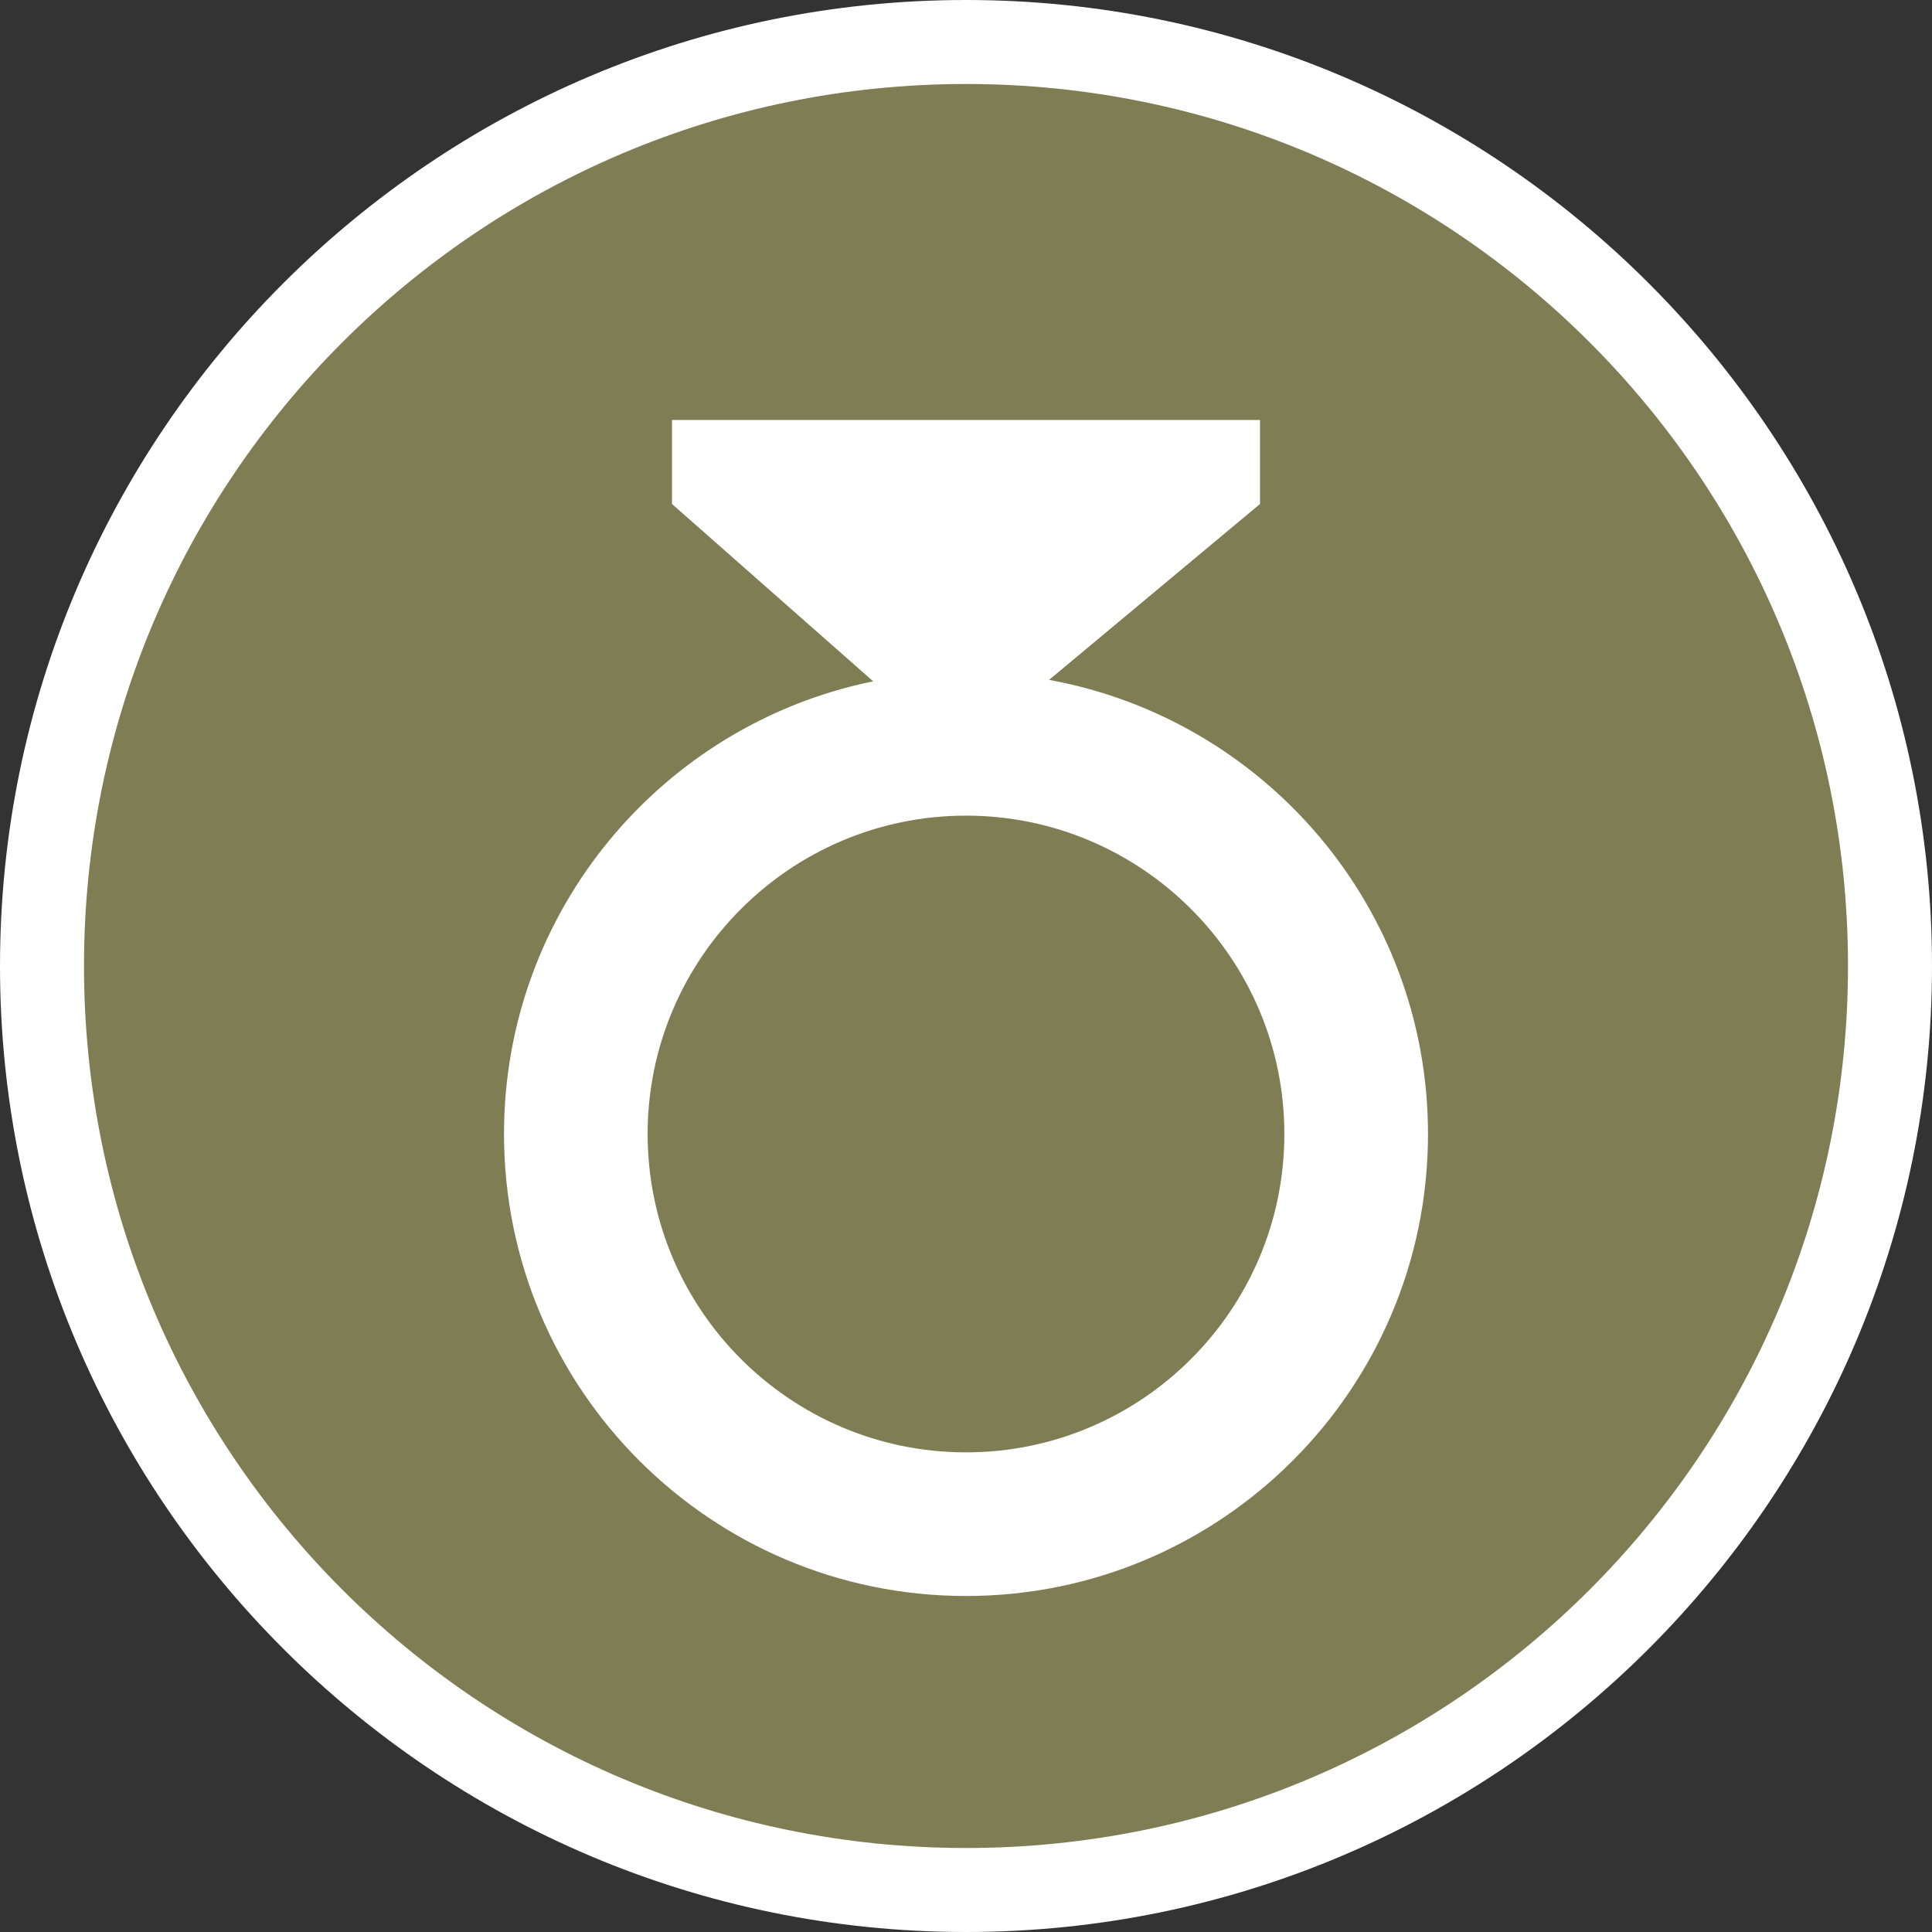 <?xml version="1.0" encoding="UTF-8" standalone="no"?>
<svg width="23px" height="23px" viewBox="0 0 23 23" version="1.1" xmlns="http://www.w3.org/2000/svg" xmlns:xlink="http://www.w3.org/1999/xlink" xmlns:sketch="http://www.bohemiancoding.com/sketch/ns">
    <rect x="0" y="0" width="23" height="23" fill="#333333" stroke="none"/>
    <!-- Generator: Sketch 3.4.2 (15857) - http://www.bohemiancoding.com/sketch -->
    <title>jewelry-m</title>
    <desc>Created with Sketch.</desc>
    <defs></defs>
    <g id="POI" stroke="none" stroke-width="1" fill="none" fill-rule="evenodd" sketch:type="MSPage">
        <g id="jewelry-m" sketch:type="MSLayerGroup">
            <path d="M11.5,23 C5.159,23 0,17.841 0,11.5 C0,5.159 5.159,0 11.5,0 C17.841,0 23,5.159 23,11.5 C23,17.841 17.841,23 11.5,23 L11.5,23 Z" id="Shape" fill="#FFFFFF" sketch:type="MSShapeGroup"></path>
            <path d="M22,11.5 C22,17.299 17.299,22 11.5,22 C5.701,22 1,17.299 1,11.5 C1,5.701 5.701,1 11.5,1 C17.299,1 22,5.701 22,11.5 L22,11.5 Z" id="Shape" fill="#7F7D54" sketch:type="MSShapeGroup"></path>
            <path d="M12.489,8.094 L15,6 L15,5 L8,5 L8,6 L10.395,8.111 C7.887,8.623 6,10.84 6,13.5 C6,16.538 8.463,19 11.5,19 C14.537,19 17,16.538 17,13.5 C17,10.801 15.054,8.561 12.489,8.094 L12.489,8.094 Z M11.5,17.29 C9.41,17.29 7.71,15.59 7.71,13.5 C7.71,11.41 9.41,9.71 11.5,9.71 C13.59,9.71 15.29,11.41 15.29,13.5 C15.29,15.59 13.59,17.29 11.5,17.29 L11.5,17.29 Z" id="Shape" fill="#FFFFFF" sketch:type="MSShapeGroup"></path>
        </g>
    </g>
</svg>